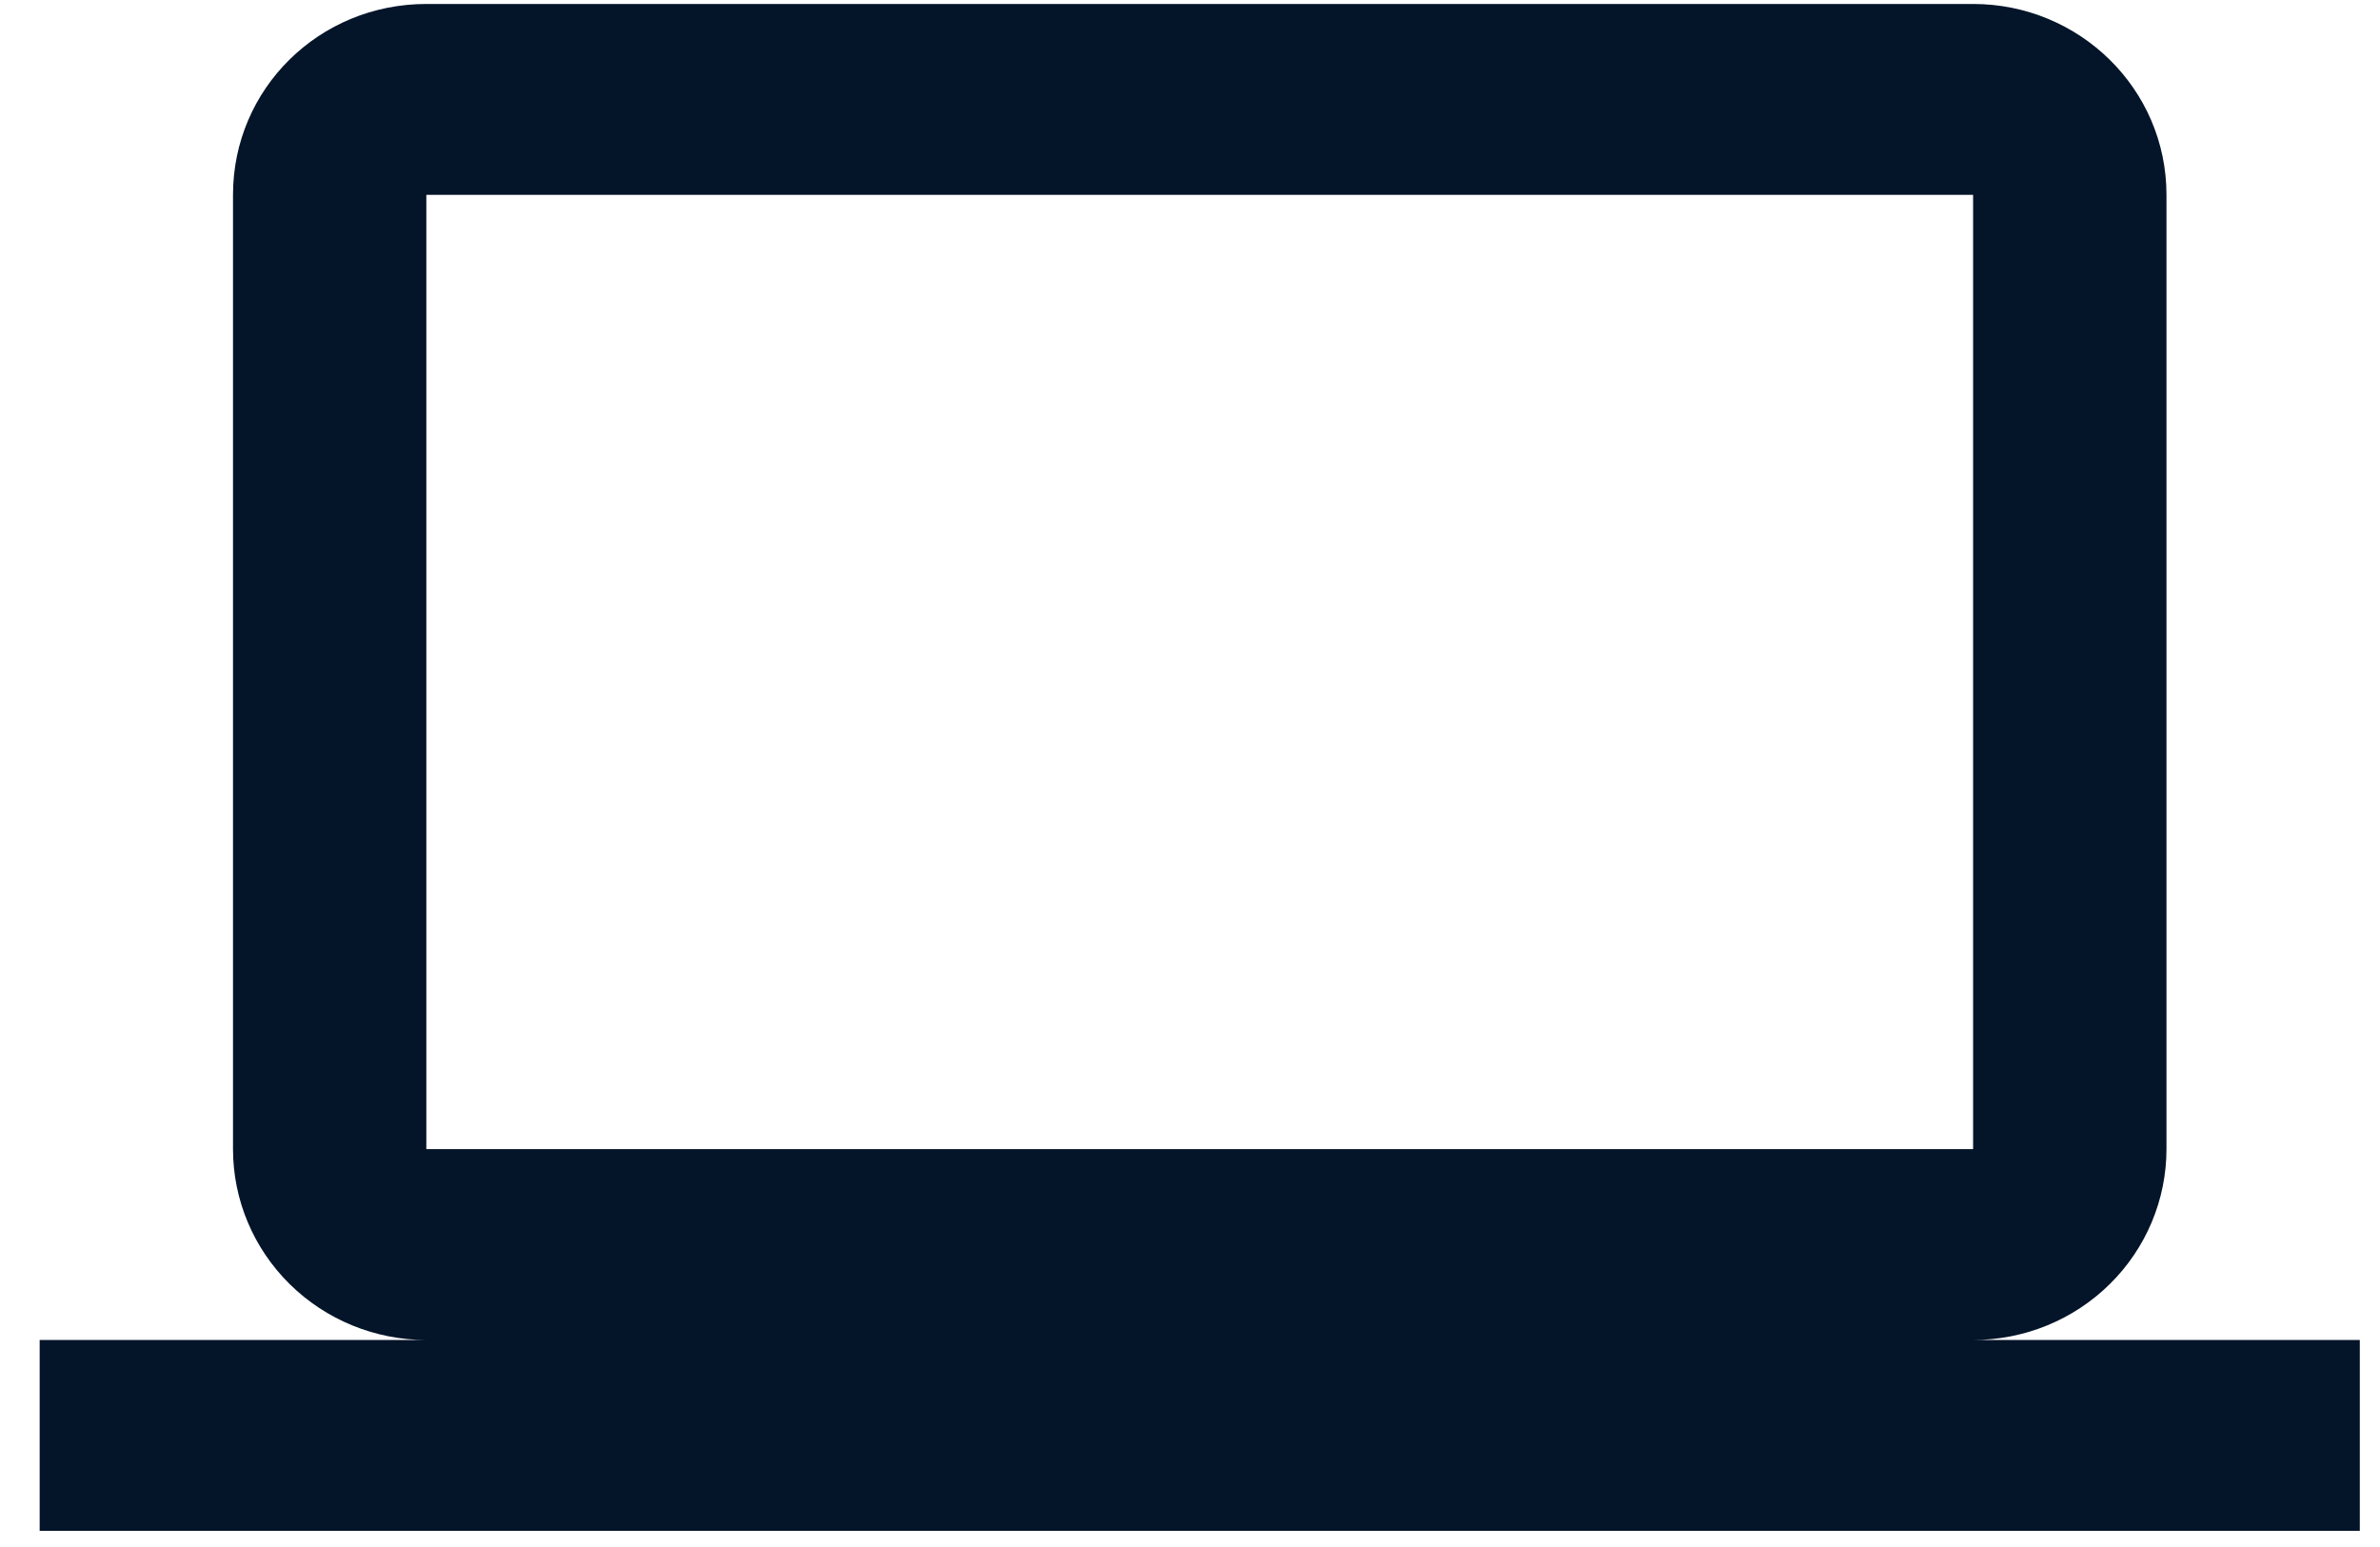 <svg width="60" height="39" viewBox="0 0 60 39" version="1.1" xmlns="http://www.w3.org/2000/svg" xmlns:xlink="http://www.w3.org/1999/xlink">
<title>laptop (1)</title>
<desc>Created using Figma</desc>
<g id="Canvas" transform="translate(63312 17882)">
<g id="laptop (1)">
<g id="Vector">
<use xlink:href="#path0_fill" transform="translate(-63311 -17881.9)" fill="#041429"/>
</g>
</g>
</g>
<defs>
<path id="path0_fill" d="M 9.748 4.812L 48.742 4.812L 48.742 28.869L 9.748 28.869L 9.748 4.812ZM 48.742 33.681C 50.035 33.681 51.275 33.174 52.189 32.271C 53.103 31.369 53.617 30.145 53.617 28.869L 53.617 4.812C 53.617 2.141 51.423 0 48.742 0L 9.748 0C 7.043 0 4.874 2.141 4.874 4.812L 4.874 28.869C 4.874 30.145 5.388 31.369 6.302 32.271C 7.216 33.174 8.456 33.681 9.748 33.681L 0 33.681L 0 38.492L 58.491 38.492L 58.491 33.681L 48.742 33.681Z"/>
</defs>
</svg>
